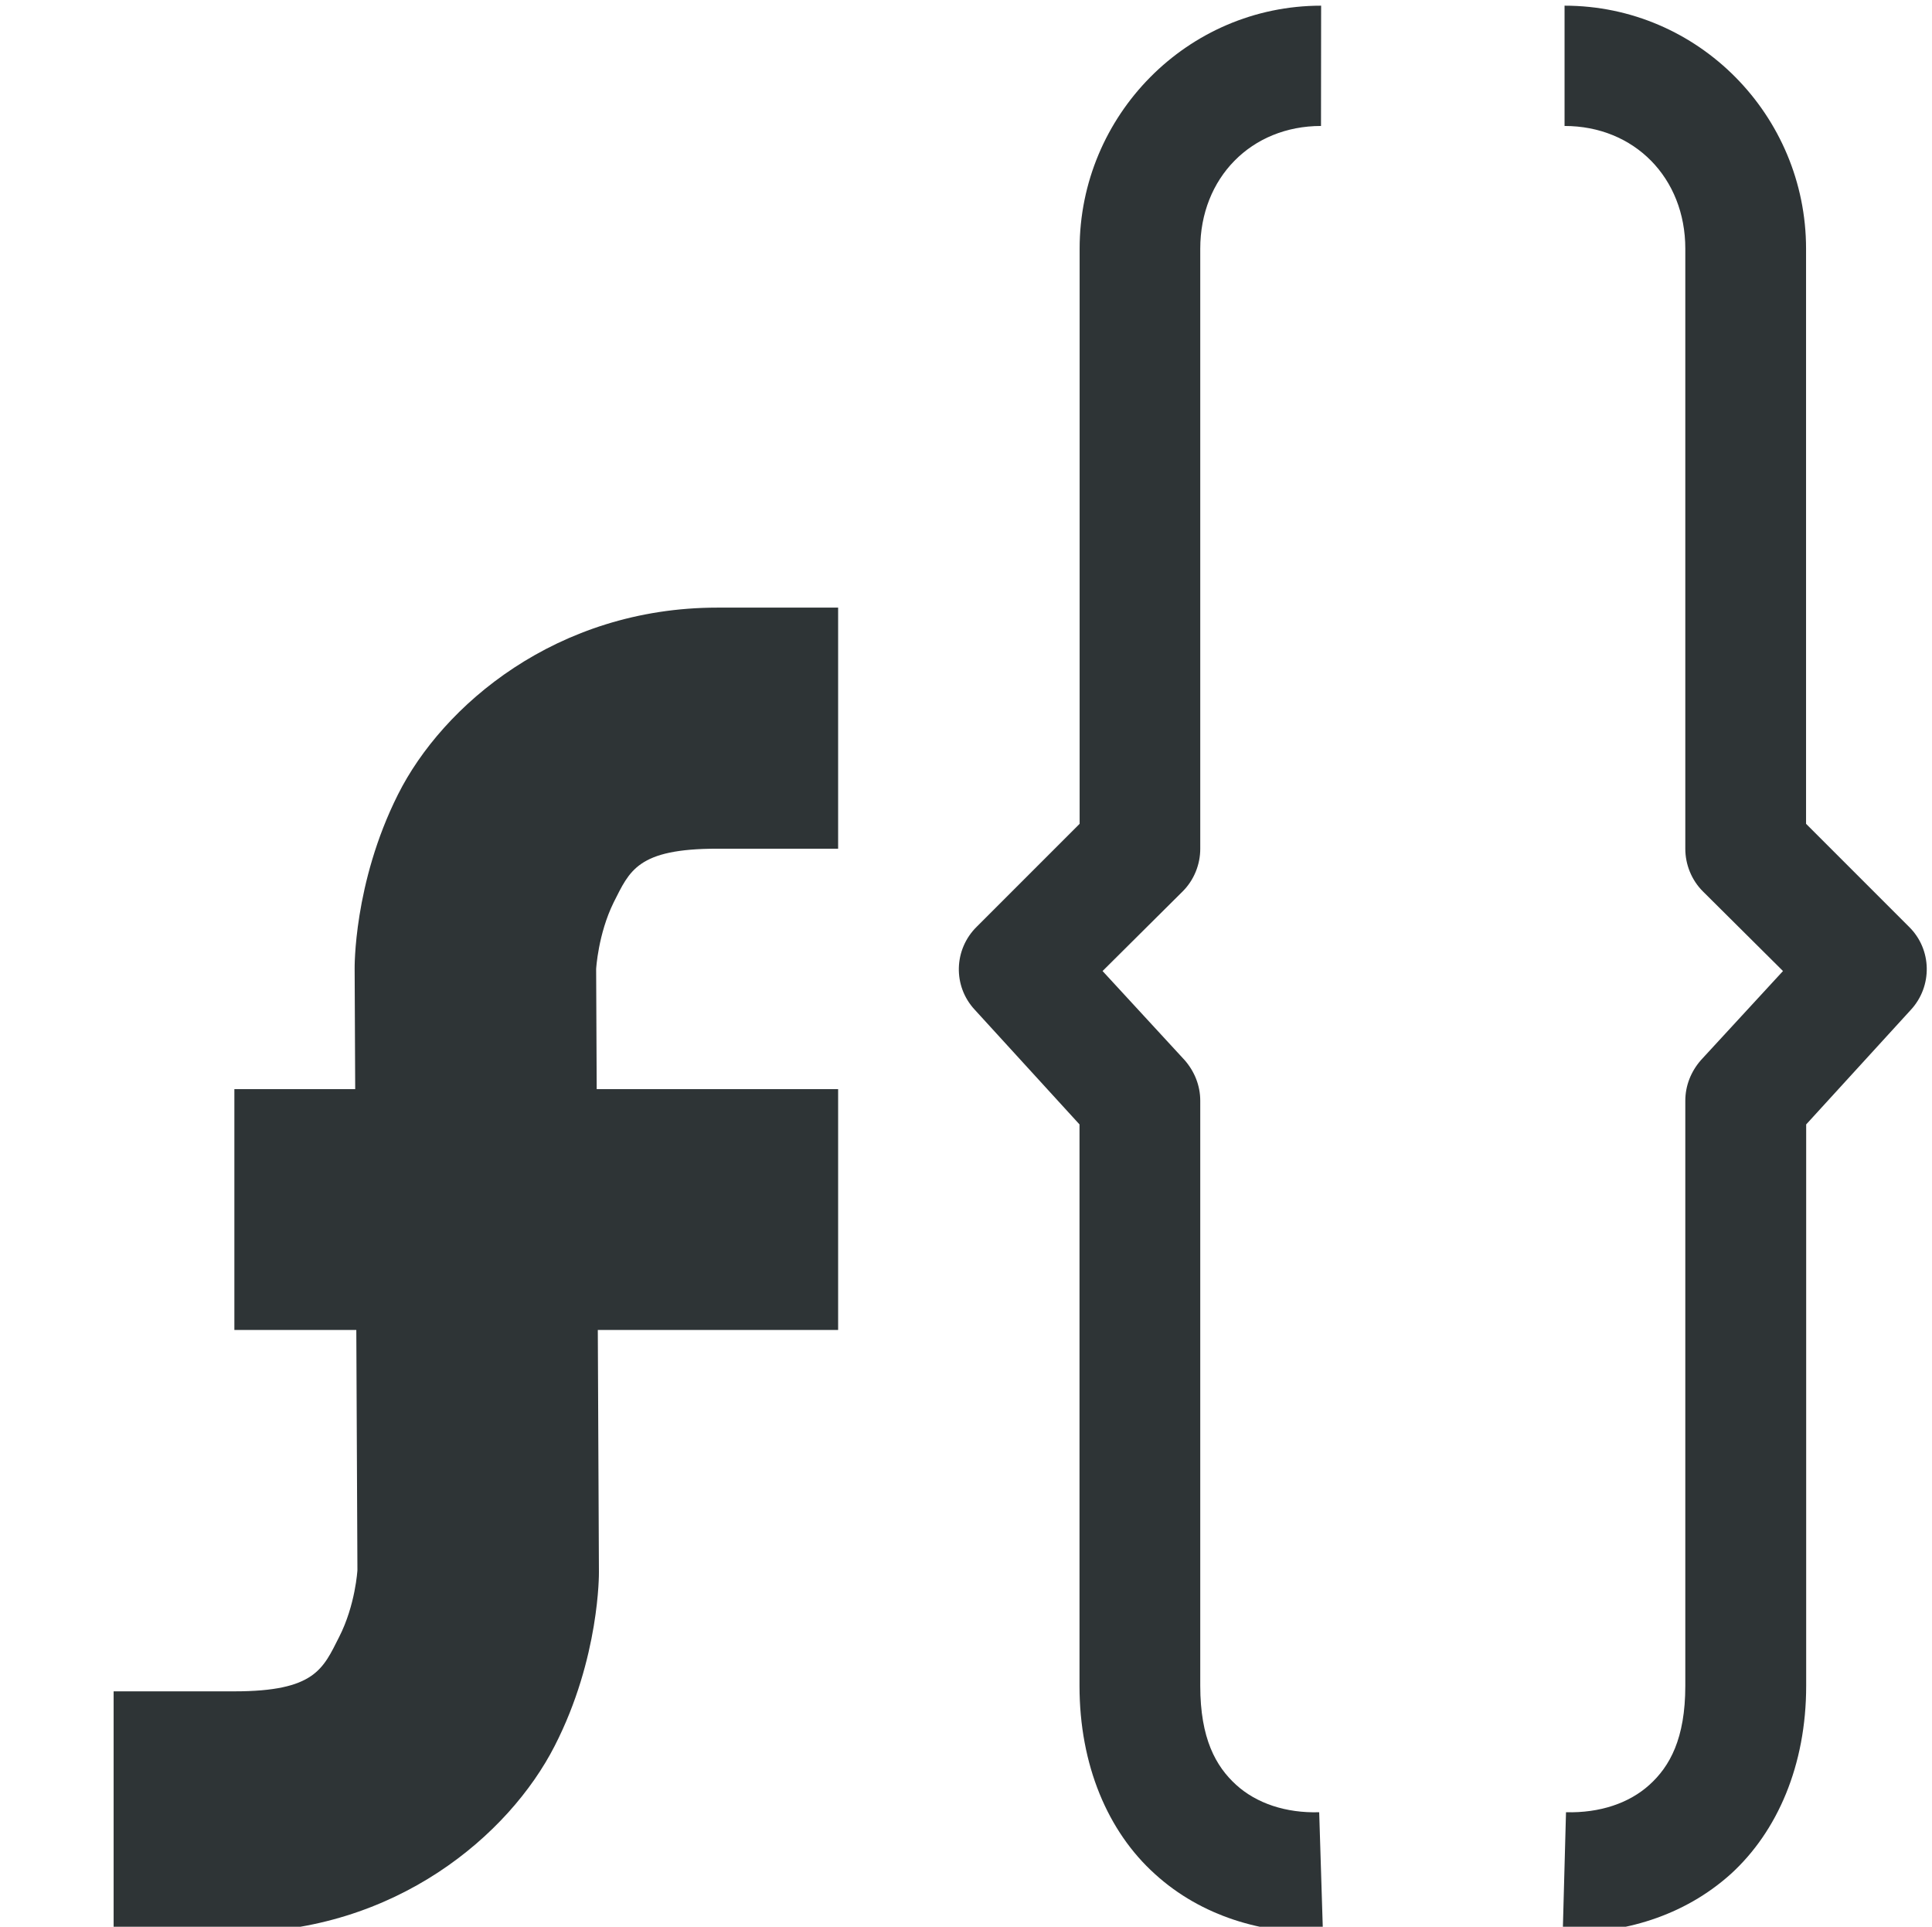<?xml version="1.0" encoding="UTF-8"?>
<svg height="15.953px" viewBox="0 0 16 15.953" width="16px" xmlns="http://www.w3.org/2000/svg">
    <path d="m 10.941 0.047 c -1.109 0 -2 0.91 -2 2.012 v 4.762 l -0.852 0.852 c -0.191 0.188 -0.199 0.492 -0.016 0.688 l 0.867 0.949 v 4.648 c 0 0.656 0.234 1.207 0.625 1.559 c 0.387 0.352 0.895 0.496 1.391 0.484 l -0.031 -0.996 c -0.277 0.008 -0.52 -0.074 -0.688 -0.227 s -0.297 -0.383 -0.297 -0.82 v -4.844 c 0 -0.125 -0.047 -0.242 -0.129 -0.336 l -0.68 -0.738 l 0.664 -0.66 c 0.094 -0.094 0.145 -0.223 0.145 -0.352 v -4.969 c 0 -0.586 0.422 -1.016 1 -1.016 z m 0 0" fill="#2e3436"/>
    <path d="m 5.941 5.031 c -1.332 0 -2.277 0.812 -2.645 1.547 c -0.371 0.738 -0.359 1.445 -0.359 1.445 l 0.023 4.977 s -0.016 0.289 -0.152 0.555 c -0.133 0.262 -0.199 0.449 -0.867 0.449 h -1 v 1.996 h 1 c 1.336 0 2.277 -0.809 2.652 -1.543 c 0.375 -0.73 0.367 -1.438 0.367 -1.438 v -0.008 l -0.023 -4.988 s 0.016 -0.289 0.145 -0.551 c 0.133 -0.262 0.195 -0.445 0.859 -0.445 h 1 v -1.996 z m 0 0" fill="#2e3436"/>
    <path d="m 169.075 205.049 h -3" fill="none" stroke="#2e3436" stroke-linecap="square" stroke-width="2" transform="matrix(1 0 0 0.997 -163.134 -194.419)"/>
    <path d="m 12.957 0.047 v 0.996 c 0.578 0 1 0.43 1 1.016 v 4.969 c 0 0.129 0.051 0.258 0.145 0.352 l 0.664 0.66 l -0.68 0.738 c -0.082 0.094 -0.129 0.211 -0.129 0.336 v 4.844 c 0 0.438 -0.129 0.668 -0.297 0.82 c -0.168 0.152 -0.41 0.234 -0.691 0.227 l -0.027 0.996 c 0.496 0.012 1 -0.133 1.391 -0.484 c 0.387 -0.352 0.625 -0.902 0.625 -1.559 v -4.648 l 0.867 -0.949 c 0.18 -0.195 0.176 -0.5 -0.016 -0.688 l -0.852 -0.852 v -4.762 c 0 -1.102 -0.891 -2.012 -2 -2.012 z m 0 0" fill="#2e3436"/>
</svg>
